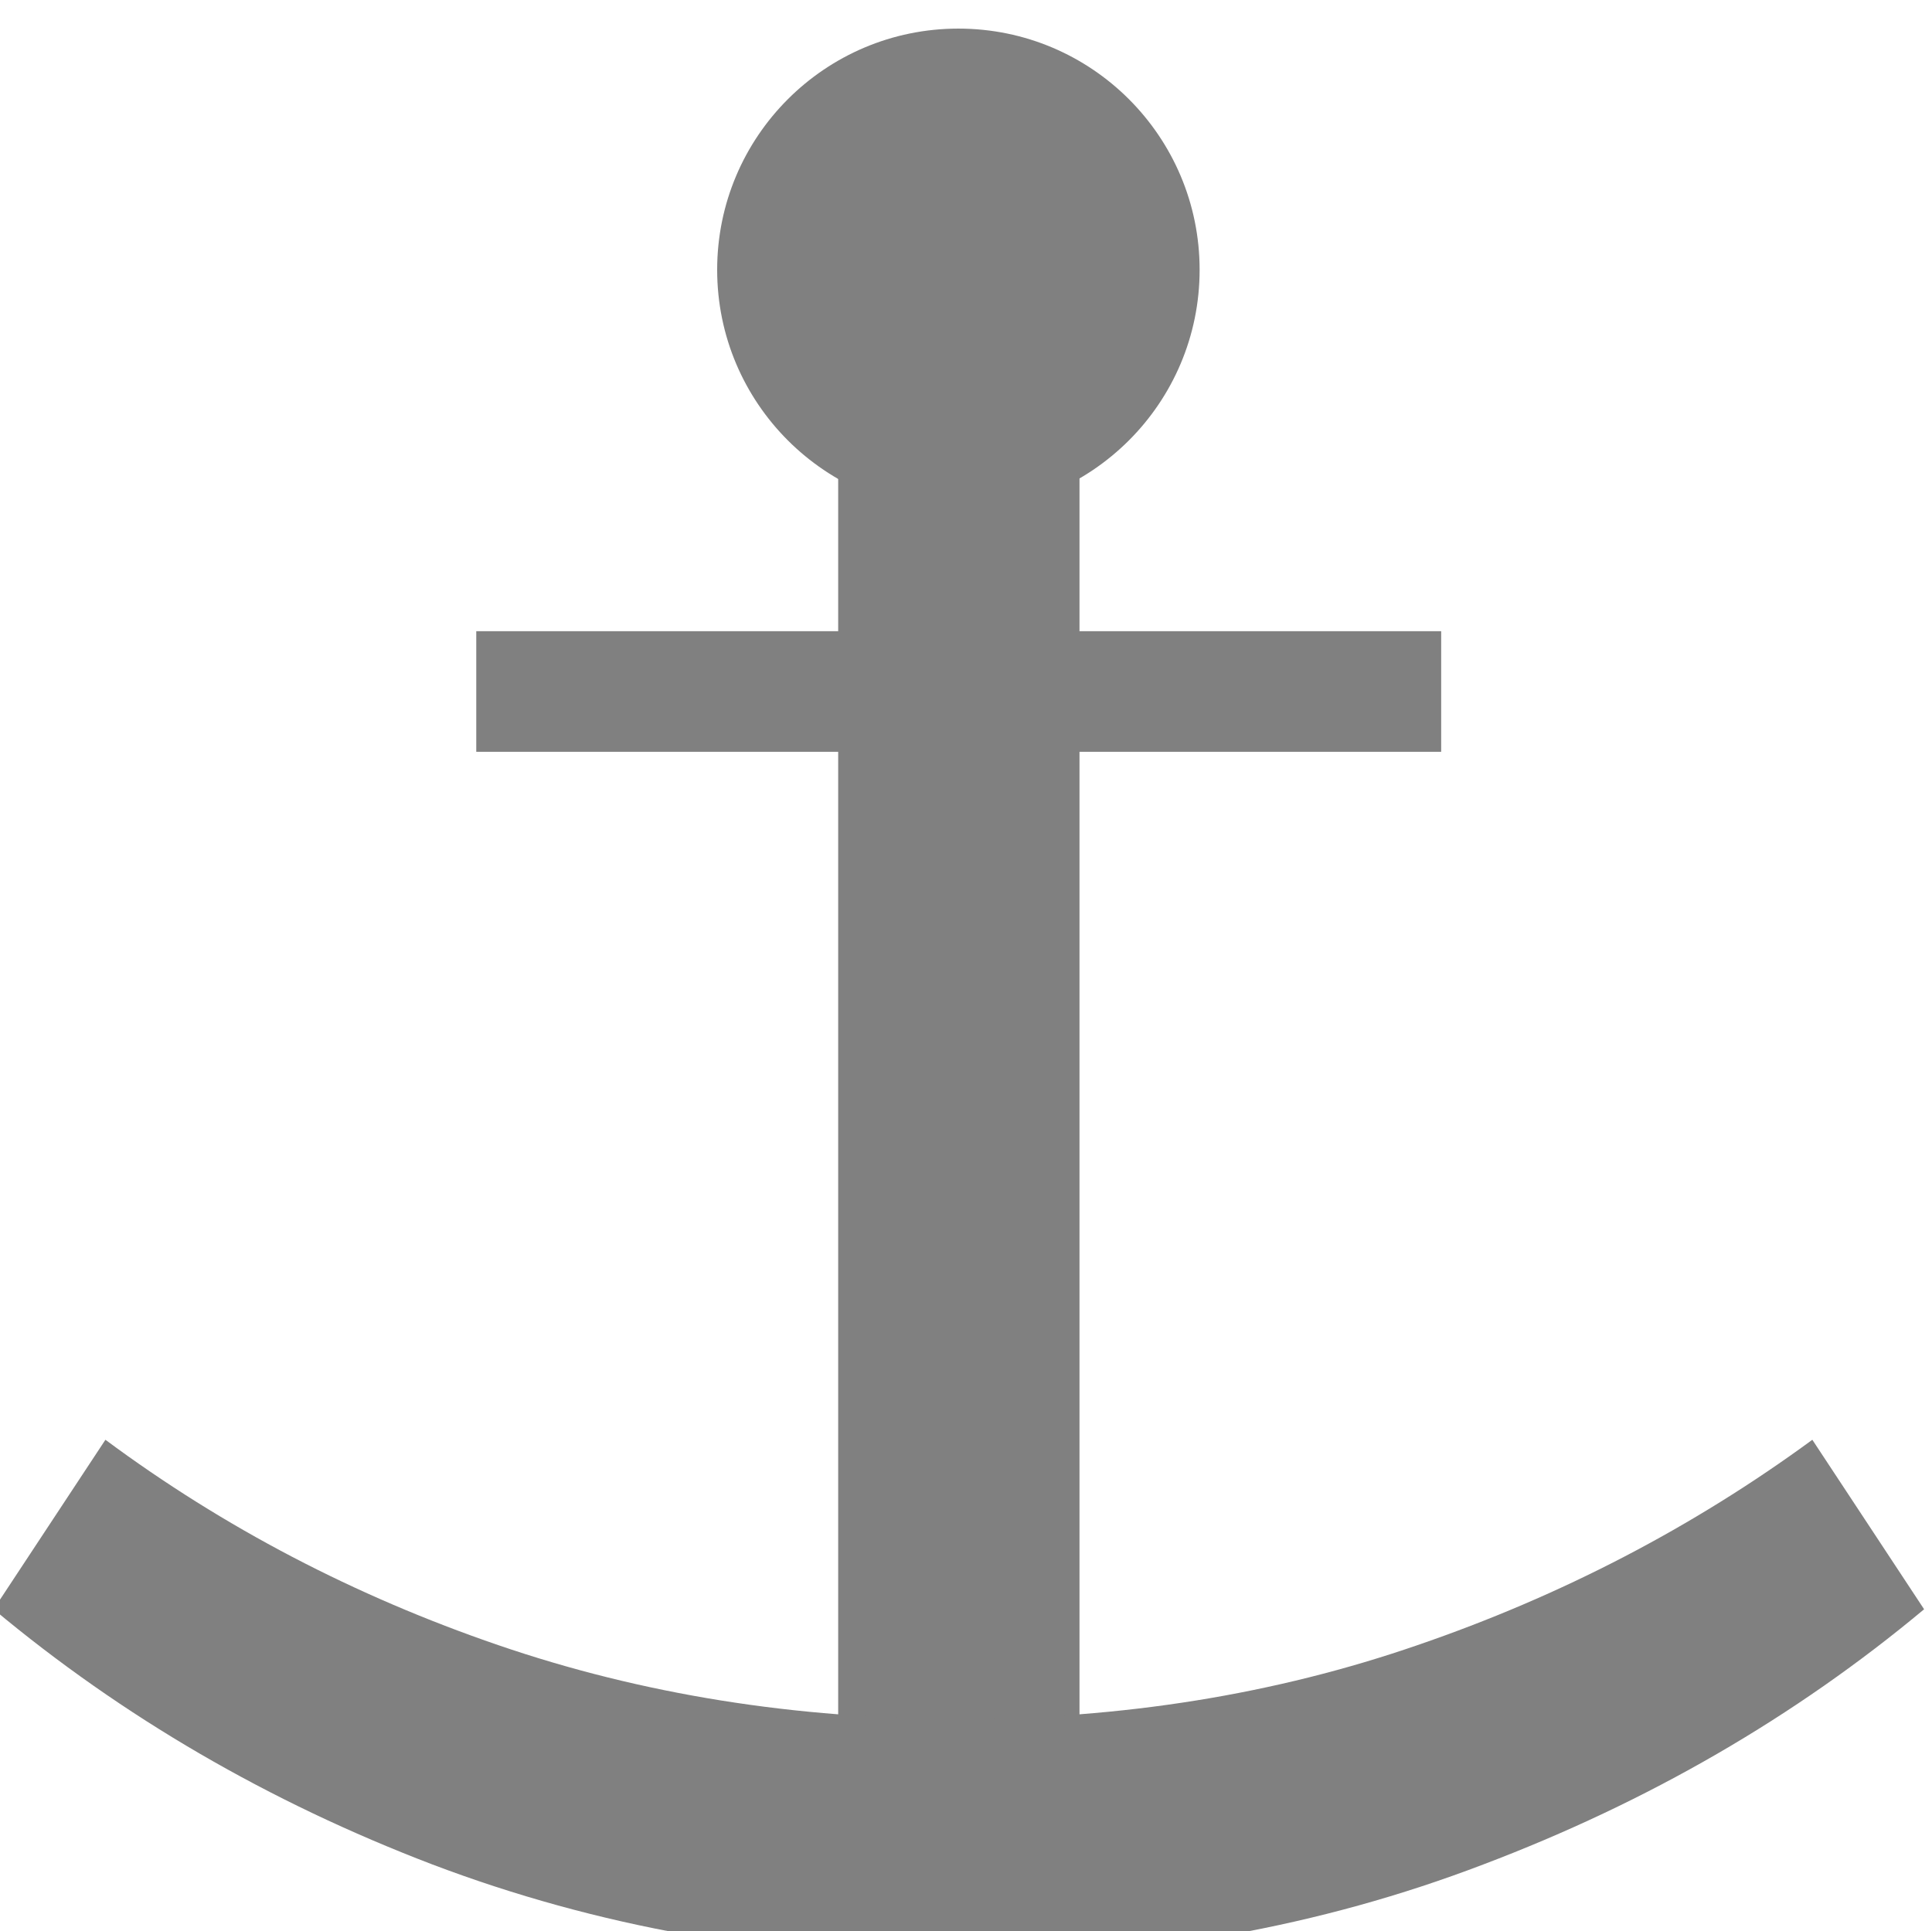 <svg xmlns="http://www.w3.org/2000/svg" width="16.002" height="15.996"><g transform="matrix(.666 0 0 -.666 -74.646 328.15)" fill="#df382c"><path style="marker:none" color="#000" overflow="visible" fill="none" d="M136 468.362v24h-24v-24z"/><circle transform="scale(1 -1)" r="3" cy="-489.362" cx="124" style="marker:none" color="#000" overflow="visible" fill="gray"/><path style="marker:none" color="#000" overflow="visible" fill="gray" d="M118.004 484.867h12v-1.5h-12z"/><path style="marker:none" color="#000" overflow="visible" fill="gray" d="M122.505 487.868h3.001v-18.005h-3.001z"/><path style="line-height:125%;-inkscape-font-specification:'Ubuntu Medium';text-align:end" d="M124.006 471.338q3.05 0 5.704.918 2.678.918 4.91 2.554l1.39-2.108q-2.407-2.009-5.482-3.174-3.05-1.166-6.522-1.166-3.472 0-6.548 1.166-3.05 1.165-5.456 3.174l1.39 2.108q2.206-1.636 4.885-2.554 2.678-.918 5.729-.918z" font-weight="500" font-family="Ubuntu" letter-spacing="0" word-spacing="0" text-anchor="end" fill="gray"/></g></svg>